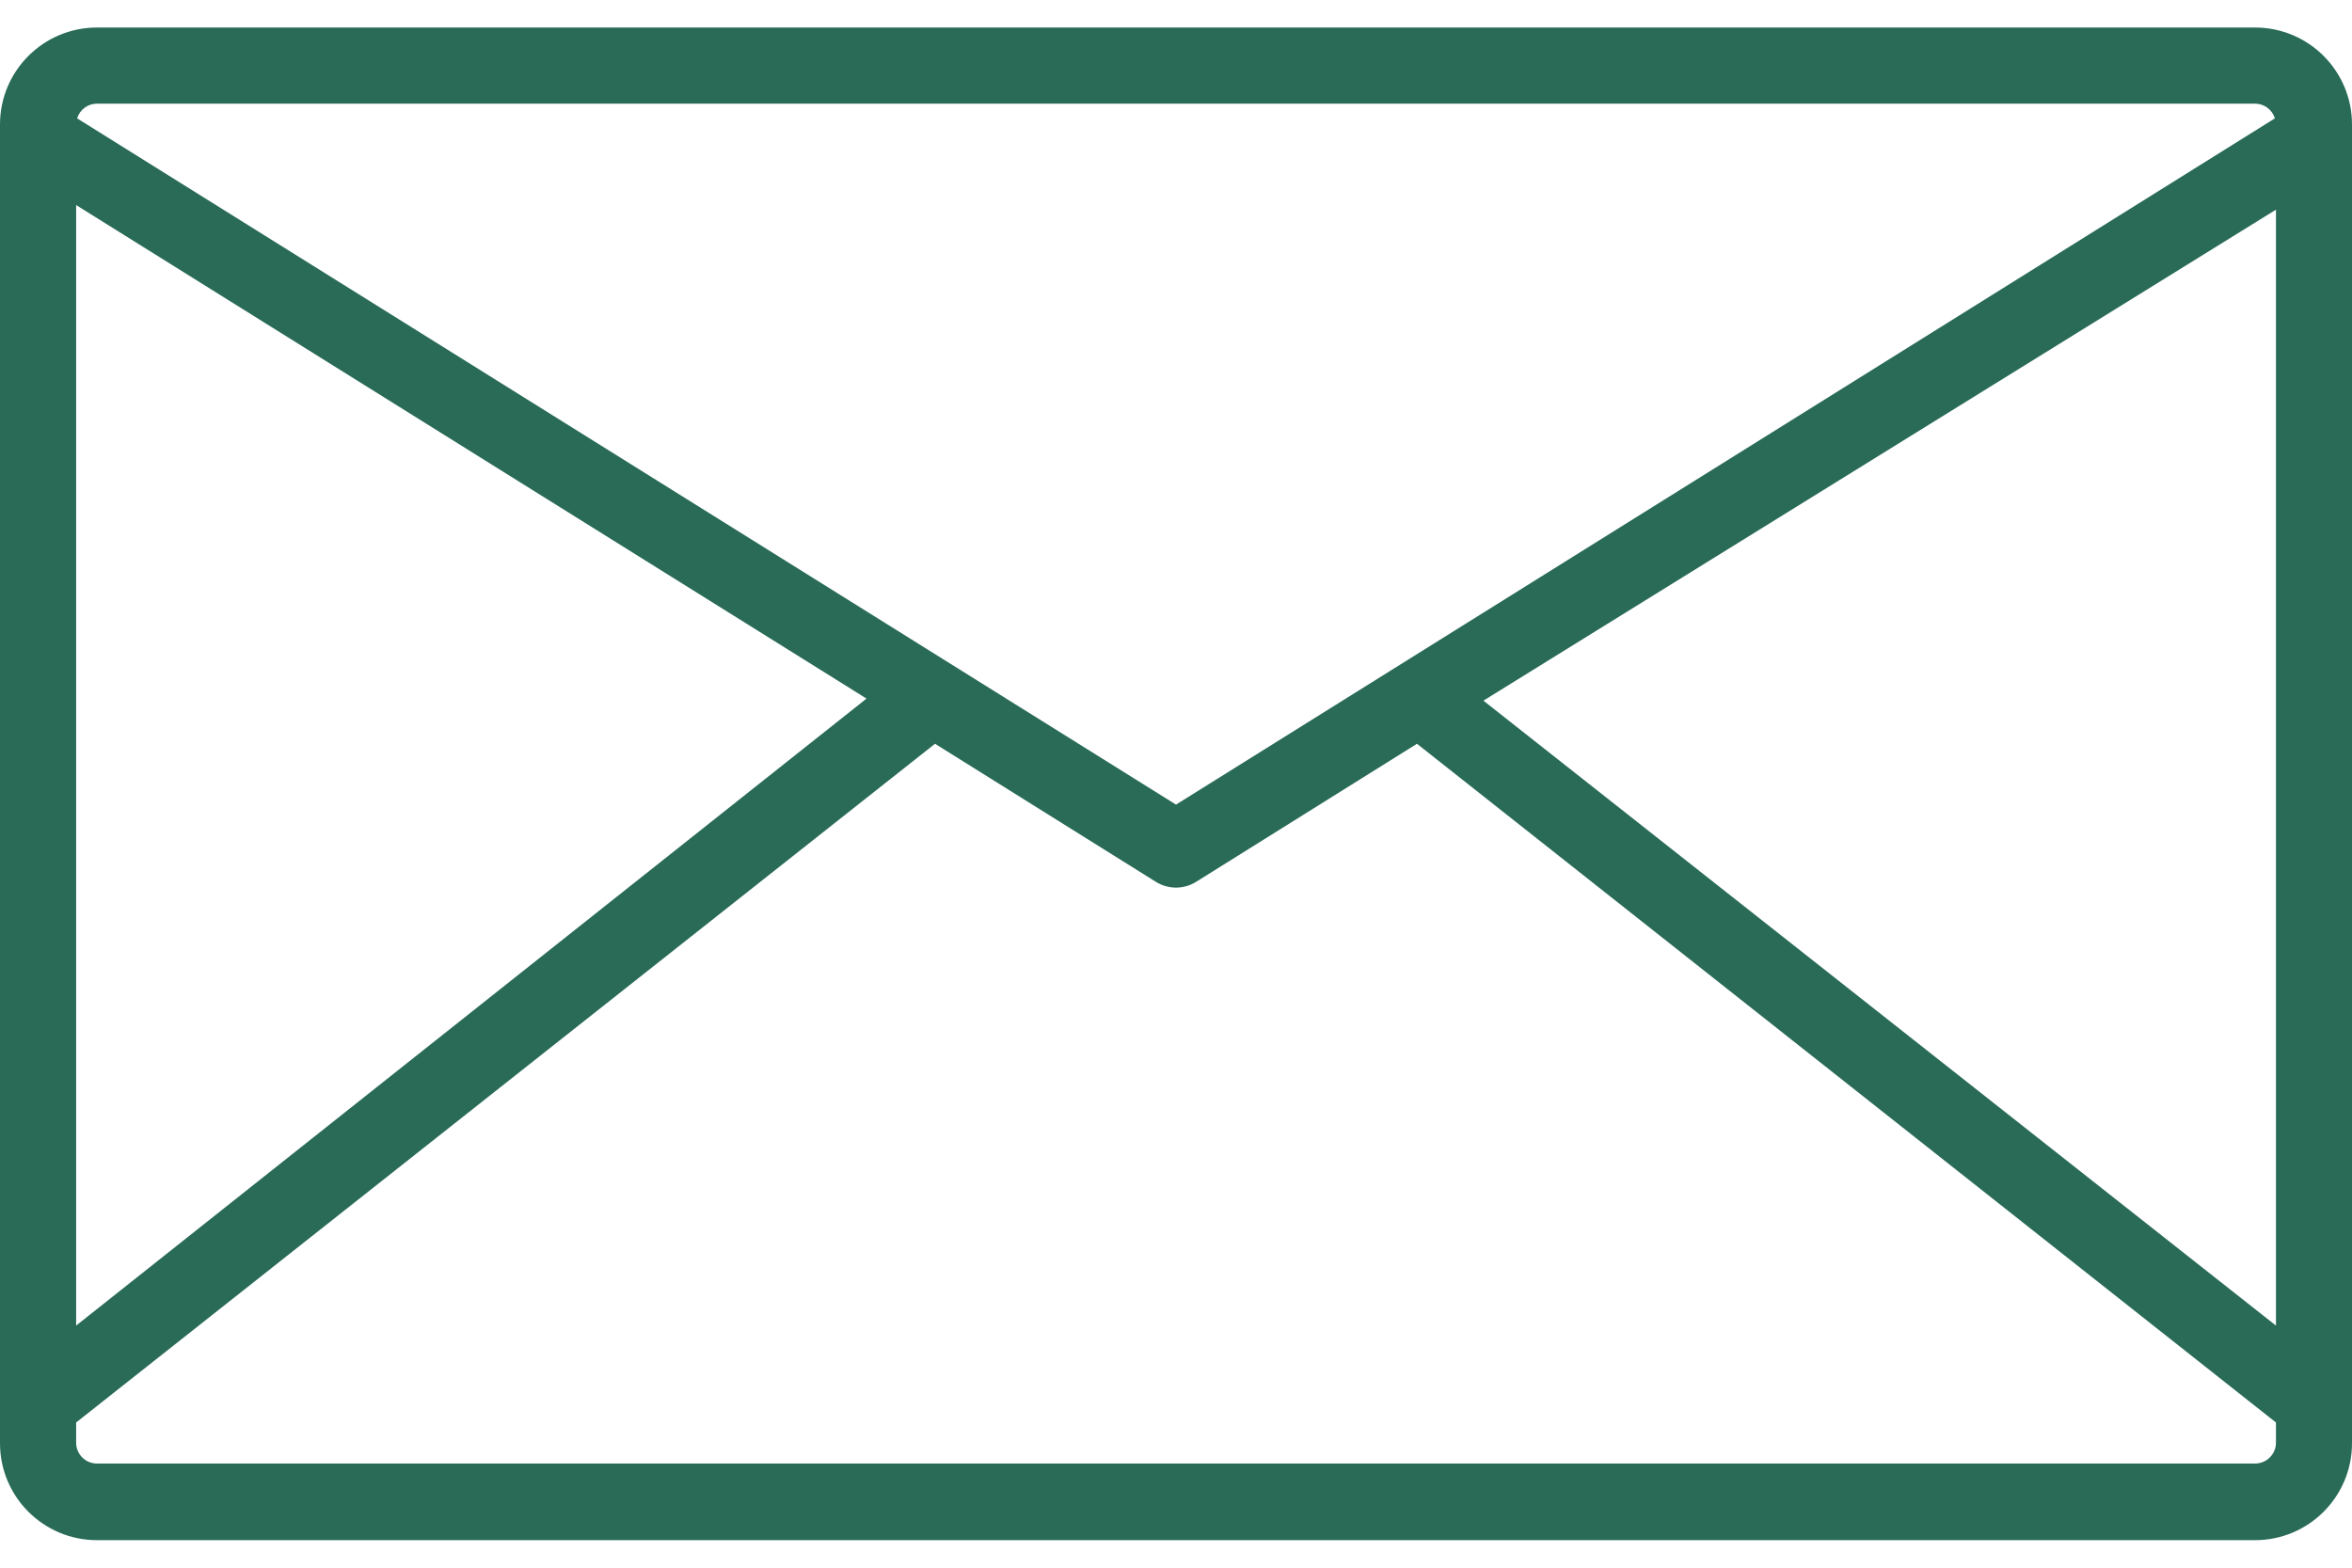 <svg width="24" height="16" viewBox="0 0 24 16" fill="none" xmlns="http://www.w3.org/2000/svg">
<path d="M23.011 0.281H0.989C0.443 0.281 0 0.724 0 1.27V14.73C0 15.276 0.443 15.719 0.989 15.719H23.011C23.557 15.719 24 15.276 24 14.73V1.27C24 0.724 23.557 0.281 23.011 0.281ZM0.989 1.058H23.011C23.104 1.058 23.186 1.119 23.213 1.208L12 8.212L0.787 1.208C0.814 1.119 0.896 1.058 0.989 1.058ZM0.777 2.093L8.842 7.13L0.777 13.529V2.093ZM23.224 14.725C23.224 14.842 23.128 14.937 23.011 14.937H0.989C0.872 14.937 0.777 14.842 0.777 14.725V14.518L9.541 7.591L11.793 8.999C11.919 9.079 12.081 9.079 12.207 8.999L14.459 7.591L23.224 14.518V14.725ZM23.224 13.529L15.137 7.151L23.224 2.14V13.529Z" fill="#296B57"/>
</svg>
